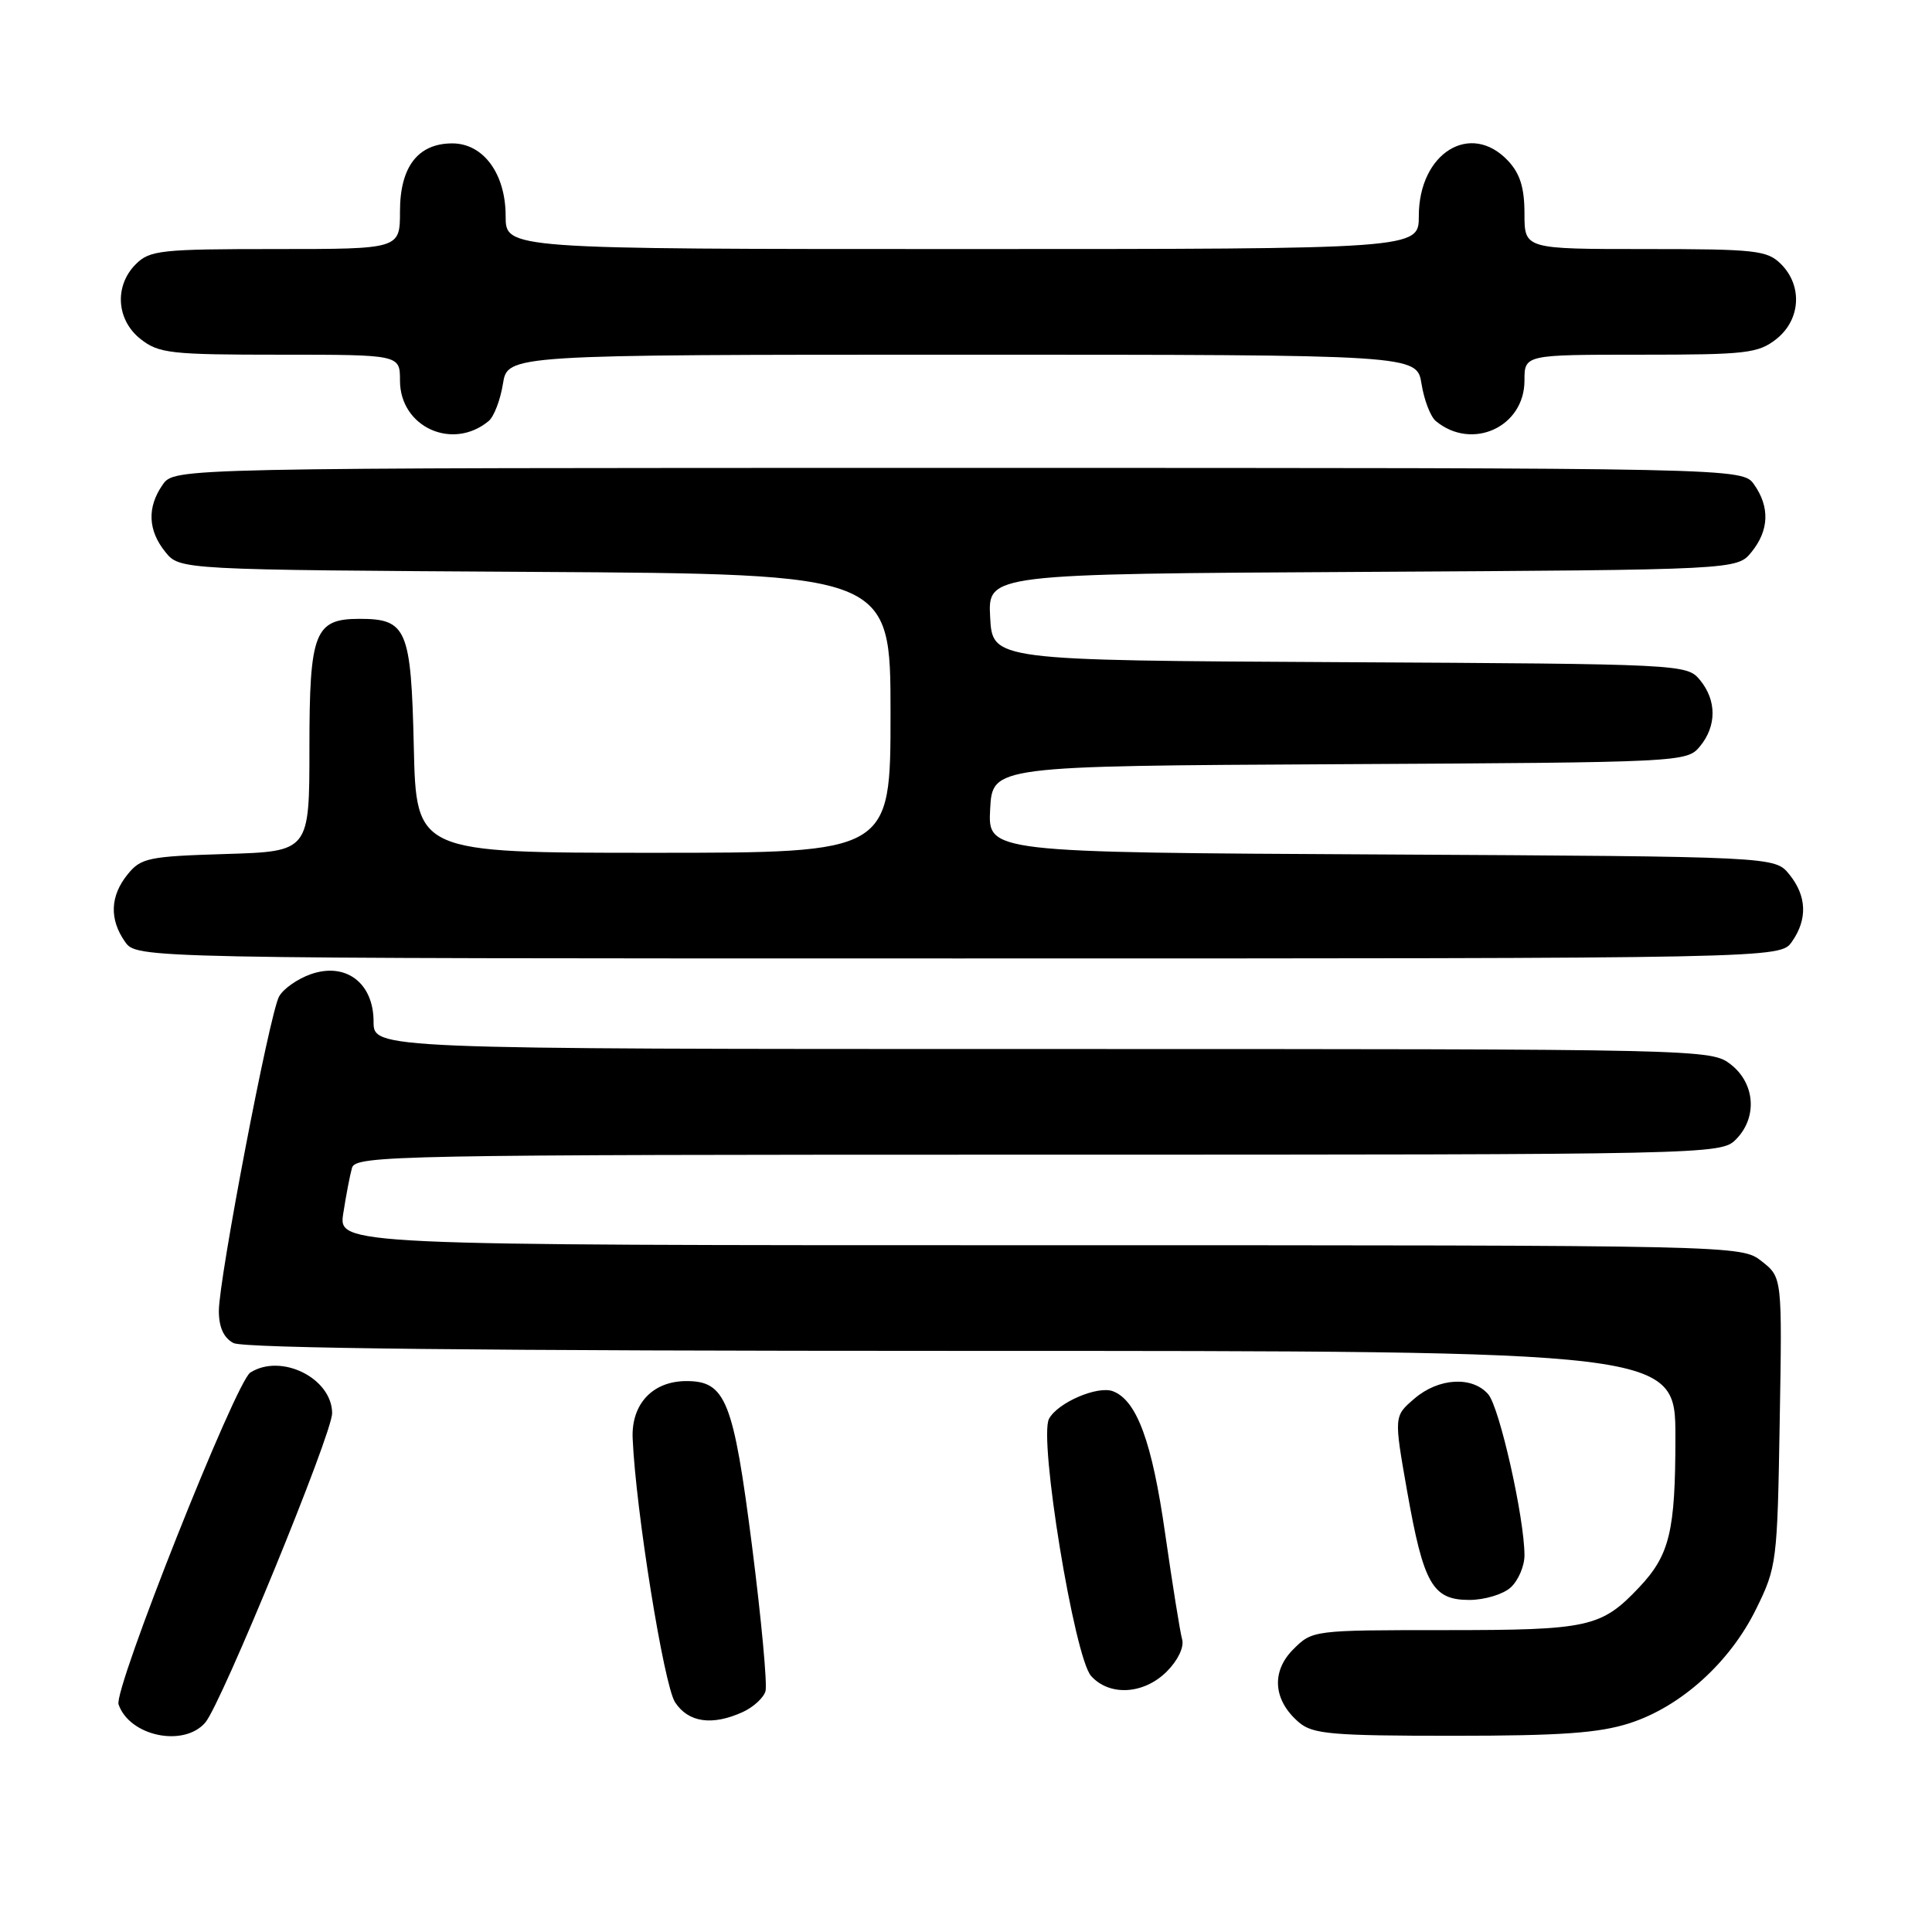 <?xml version="1.0" encoding="UTF-8" standalone="no"?>
<!DOCTYPE svg PUBLIC "-//W3C//DTD SVG 1.1//EN" "http://www.w3.org/Graphics/SVG/1.1/DTD/svg11.dtd" >
<svg xmlns="http://www.w3.org/2000/svg" xmlns:xlink="http://www.w3.org/1999/xlink" version="1.1" viewBox="0 0 256 256">
 <g >
 <path fill="currentColor"
d=" M 27.20 228.25 C 29.34 225.75 44.03 189.95 44.01 187.25 C 43.98 182.61 37.26 179.28 33.17 181.87 C 31.22 183.11 15.03 223.88 15.71 225.84 C 17.16 230.06 24.35 231.56 27.20 228.25 Z  M 215.94 228.33 C 222.73 226.14 229.22 220.28 232.69 213.21 C 235.43 207.65 235.51 206.99 235.82 188.38 C 236.15 169.26 236.15 169.26 233.44 167.13 C 230.73 165.00 230.73 165.00 137.78 165.00 C 44.82 165.00 44.82 165.00 45.49 160.75 C 45.85 158.41 46.37 155.71 46.64 154.75 C 47.11 153.10 52.30 153.00 137.57 153.00 C 226.67 153.00 228.03 152.97 230.00 151.00 C 232.88 148.12 232.59 143.61 229.37 141.07 C 226.74 139.01 226.25 139.00 138.12 139.00 C 49.50 139.00 49.50 139.00 49.50 135.37 C 49.50 130.25 45.83 127.47 41.20 129.08 C 39.42 129.70 37.51 131.04 36.97 132.06 C 35.70 134.43 29.00 169.45 29.00 173.70 C 29.00 175.87 29.64 177.27 30.93 177.96 C 32.23 178.66 64.16 179.00 127.43 179.00 C 222.00 179.00 222.00 179.00 222.00 190.43 C 222.00 202.92 221.24 206.05 217.19 210.34 C 212.17 215.64 210.54 216.00 191.50 216.00 C 173.98 216.00 173.90 216.01 171.36 218.55 C 168.40 221.51 168.71 225.34 172.15 228.25 C 173.96 229.78 176.55 230.00 192.50 230.00 C 206.83 230.00 211.88 229.64 215.94 228.33 Z  M 98.43 226.85 C 99.82 226.21 101.17 224.98 101.43 224.10 C 101.69 223.22 100.88 214.53 99.64 204.79 C 97.18 185.57 96.16 183.00 90.96 183.00 C 86.48 183.00 83.63 186.04 83.83 190.60 C 84.24 200.12 87.97 223.30 89.45 225.56 C 91.21 228.25 94.37 228.70 98.43 226.85 Z  M 154.61 221.48 C 156.08 220.01 156.92 218.25 156.64 217.23 C 156.37 216.28 155.36 209.97 154.39 203.22 C 152.66 191.06 150.64 185.57 147.48 184.35 C 145.45 183.57 140.15 185.85 139.00 188.00 C 137.61 190.60 142.36 219.63 144.58 222.08 C 147.02 224.79 151.57 224.52 154.61 221.48 Z  M 200.17 210.35 C 201.18 209.43 202.00 207.52 202.00 206.10 C 202.00 201.16 198.70 186.49 197.20 184.75 C 195.09 182.31 190.61 182.57 187.41 185.33 C 184.70 187.65 184.70 187.65 186.45 197.58 C 188.63 209.91 189.82 212.00 194.69 212.00 C 196.70 212.00 199.17 211.26 200.17 210.35 Z  M 237.44 124.78 C 239.53 121.80 239.41 118.72 237.09 115.86 C 235.18 113.50 235.18 113.50 183.04 113.22 C 130.90 112.95 130.90 112.95 131.20 107.22 C 131.50 101.50 131.50 101.50 177.50 101.26 C 222.99 101.02 223.52 100.99 225.25 98.90 C 227.48 96.20 227.48 92.80 225.25 90.10 C 223.52 88.01 222.99 87.98 177.50 87.74 C 131.50 87.50 131.50 87.50 131.20 81.78 C 130.90 76.05 130.90 76.05 180.54 75.78 C 230.18 75.50 230.18 75.50 232.09 73.14 C 234.41 70.28 234.53 67.20 232.44 64.22 C 230.89 62.00 230.89 62.00 127.00 62.00 C 23.11 62.00 23.11 62.00 21.56 64.22 C 19.47 67.20 19.59 70.28 21.91 73.14 C 23.82 75.50 23.82 75.50 70.91 75.78 C 118.00 76.06 118.00 76.06 118.00 94.53 C 118.00 113.00 118.00 113.00 86.58 113.00 C 55.15 113.00 55.15 113.00 54.83 98.92 C 54.47 83.33 53.90 82.00 47.64 82.00 C 41.69 82.00 41.00 83.77 41.00 99.07 C 41.00 112.82 41.00 112.82 29.91 113.16 C 19.67 113.47 18.67 113.68 16.91 115.86 C 14.59 118.72 14.47 121.80 16.56 124.78 C 18.11 127.00 18.11 127.00 127.00 127.00 C 235.89 127.00 235.89 127.00 237.44 124.78 Z  M 64.75 55.79 C 65.45 55.21 66.30 53.00 66.64 50.87 C 67.26 47.00 67.26 47.00 127.50 47.00 C 187.74 47.00 187.74 47.00 188.36 50.87 C 188.70 53.00 189.55 55.21 190.25 55.79 C 195.04 59.76 202.00 56.59 202.00 50.43 C 202.00 47.00 202.00 47.00 217.37 47.00 C 231.40 47.00 232.96 46.82 235.37 44.93 C 238.59 42.39 238.88 37.88 236.00 35.00 C 234.17 33.17 232.67 33.00 218.00 33.00 C 202.00 33.00 202.00 33.00 202.00 28.31 C 202.00 24.88 201.42 23.01 199.83 21.31 C 194.86 16.02 188.00 20.27 188.00 28.63 C 188.00 33.00 188.00 33.00 127.50 33.00 C 67.00 33.00 67.00 33.00 67.00 28.63 C 67.00 23.02 64.05 19.00 59.93 19.00 C 55.39 19.00 53.00 22.10 53.00 28.00 C 53.00 33.00 53.00 33.00 36.50 33.00 C 21.33 33.00 19.84 33.16 18.00 35.00 C 15.12 37.88 15.41 42.39 18.63 44.93 C 21.05 46.83 22.60 47.00 37.13 47.00 C 53.00 47.00 53.00 47.00 53.00 50.43 C 53.00 56.59 59.96 59.76 64.75 55.79 Z "/>
</g>
</svg>